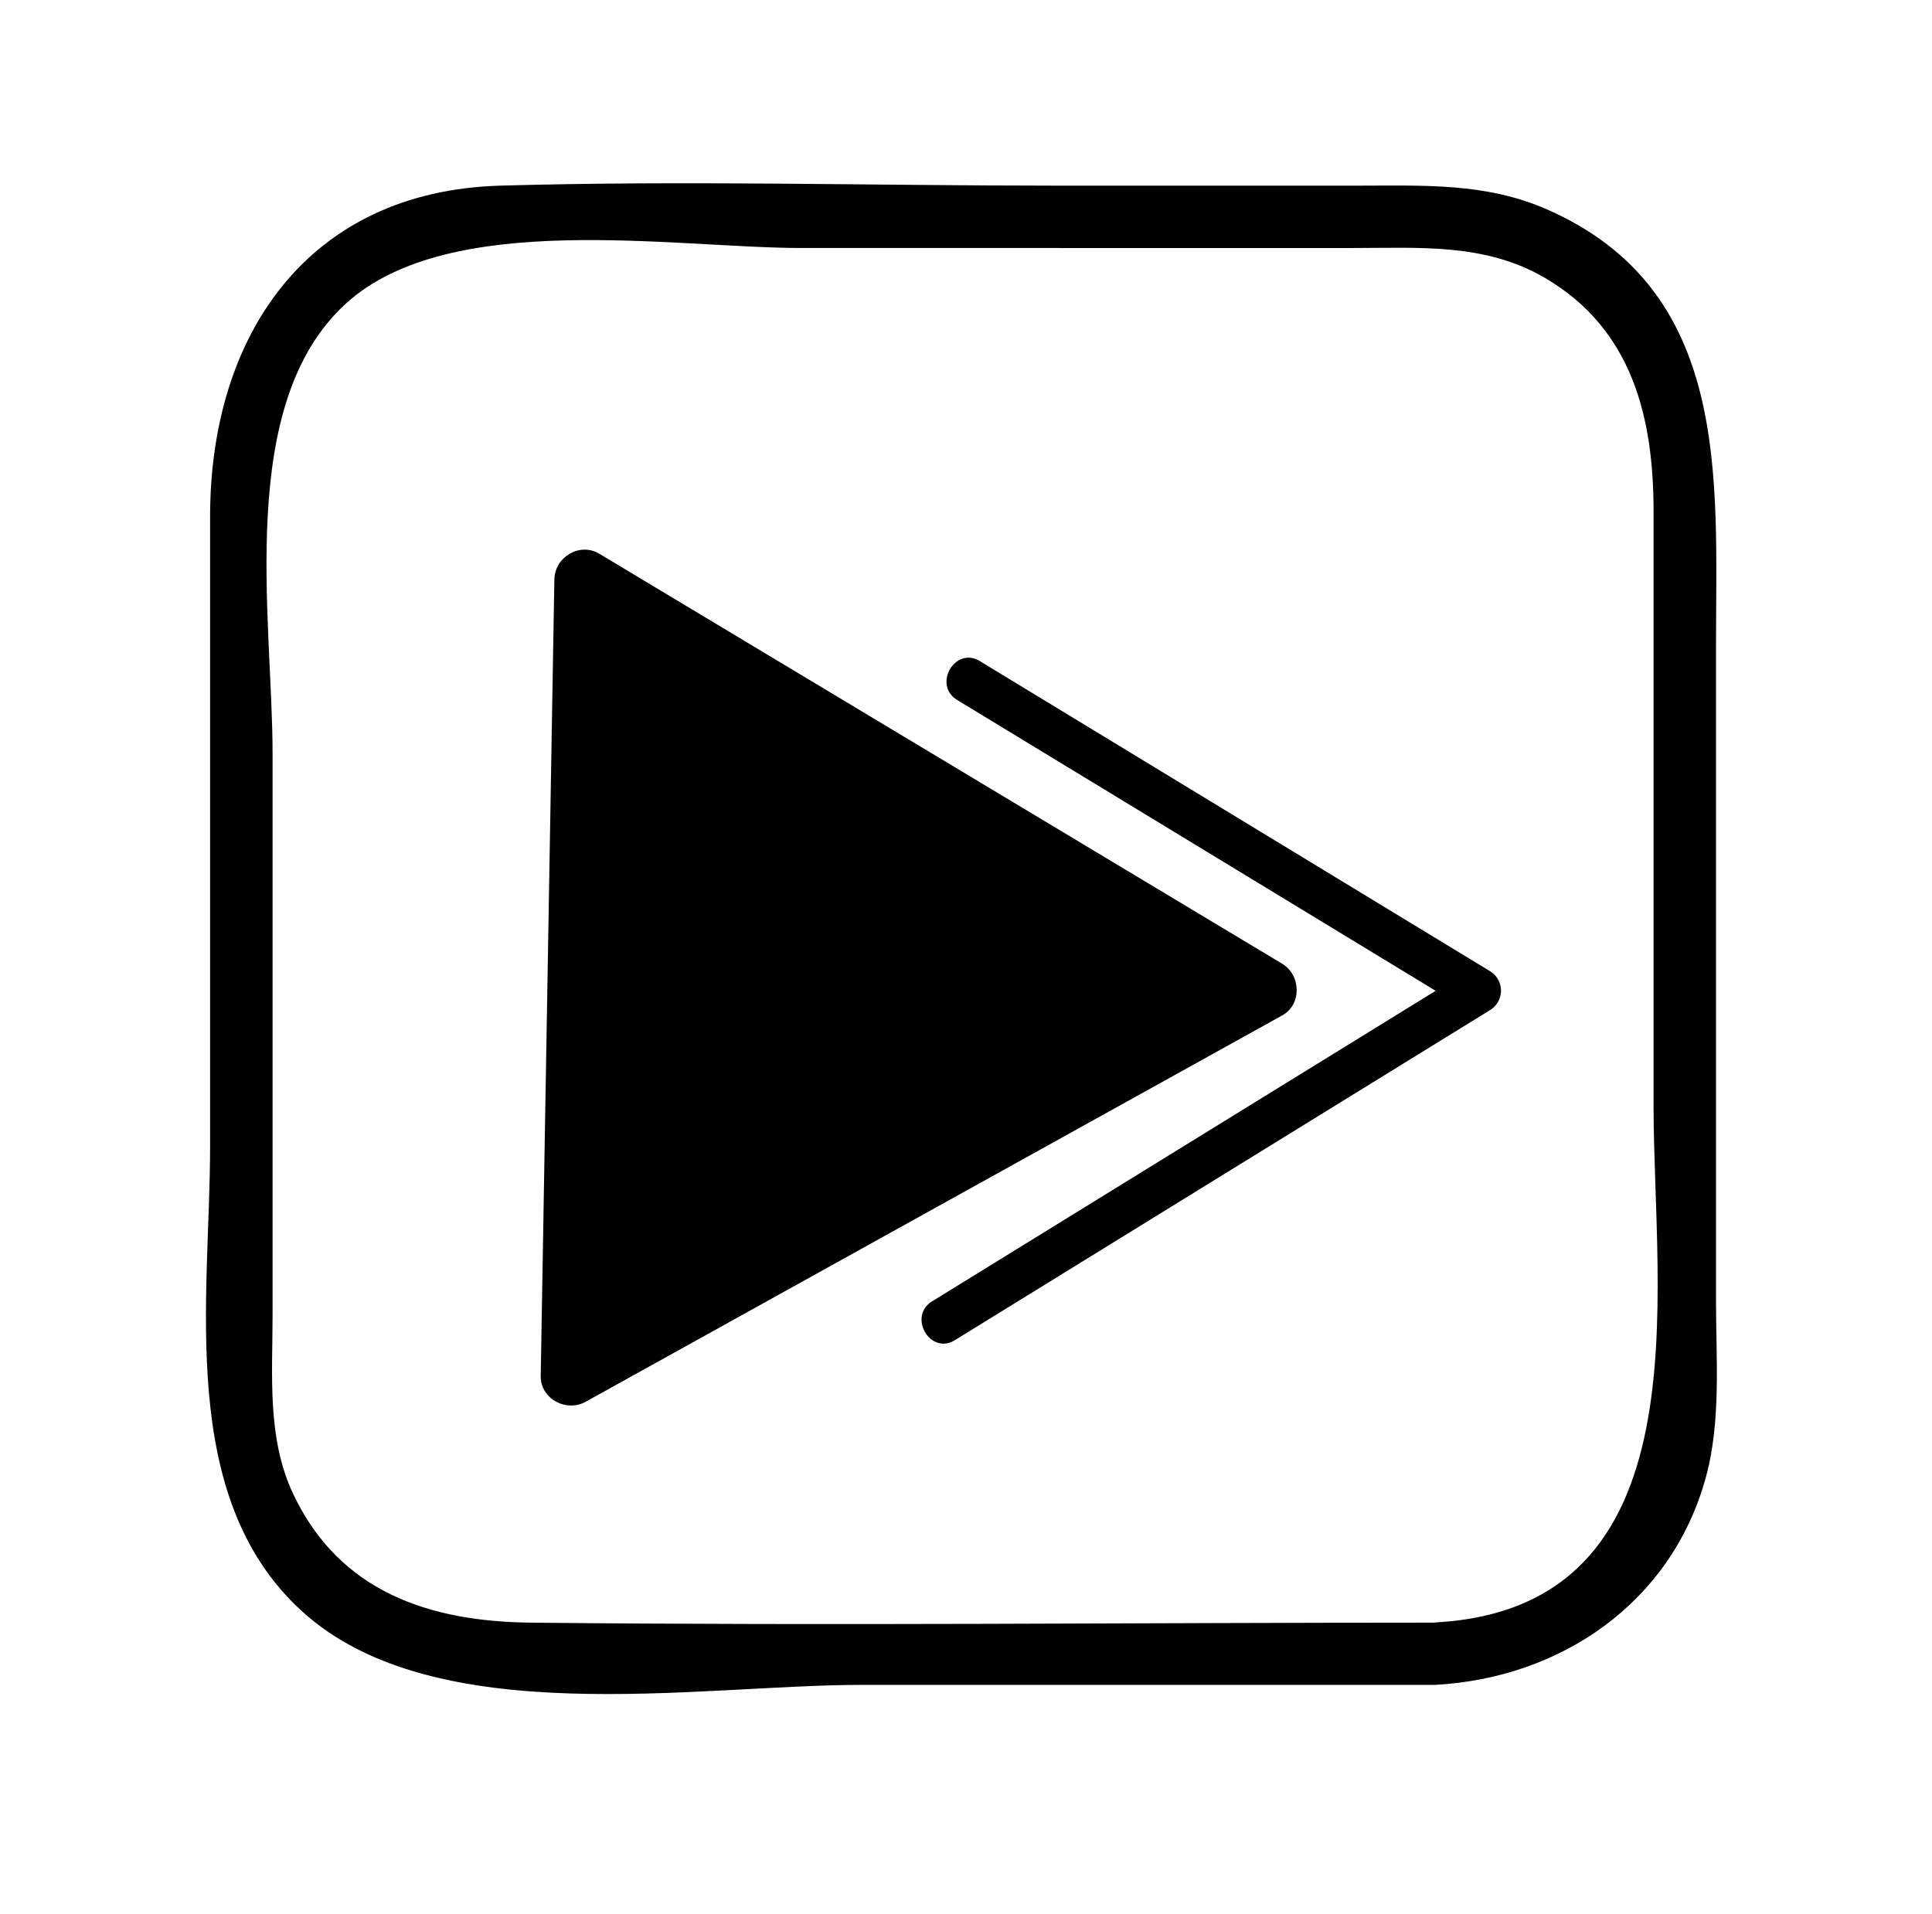 <svg id="Calque_1" data-name="Calque 1" xmlns="http://www.w3.org/2000/svg" viewBox="0 0 600.84 595.28"><defs><style>.cls-1{fill:#010101;}</style></defs><title>Plan de travail 1 copie 3</title><path class="cls-1" d="M533.67,404.69v-204c0-52,4.89-110.51-52.8-135.66-18.87-8.23-38.19-7.29-58.13-7.29H328.06c-57.42,0-115.1-1.66-172.49,0-60.24,1.75-90.23,47-90.23,102.9V356.26c0,47.49-10.51,109.25,28.55,144.87C135.2,538.82,217,524.05,267.82,524.05H446.28c39.1-2.12,73.38-25.47,84.15-64.26C535.32,442.2,533.67,422.77,533.67,404.69Zm-87.38,100c-93.74,0-187.53,1-281.26,0-31.11-.34-59.28-9.31-73.79-39.9-8.28-17.44-6.47-37.15-6.47-56V234.37c0-41.92-11.64-108.63,22.86-140,32.26-29.31,102.1-17.23,141.76-17.23H420.84c20.52,0,41.07-1.6,59.67,9.32,27.31,16,33.74,43.73,33.74,72.62V344.41C514.25,402.52,530.6,500.06,446.28,504.64Z"/><path class="cls-1" d="M398.72,299.73,186.4,172.24c-6.17-3.71-13.92,1.09-14,8.06l-2.12,123.81-2.12,123.81c-.12,7.23,8,11.42,14,8.06L398.72,315.85C404.95,312.4,404.61,303.26,398.72,299.73Z"/><path class="cls-1" d="M463.41,302.08,304.74,205.63C297,200.94,290,213,297.68,217.72l148.8,90.45L289.9,404.74c-7.65,4.72-.63,16.84,7.07,12.09L463.41,314.16A7.08,7.08,0,0,0,463.41,302.08Z"/></svg>